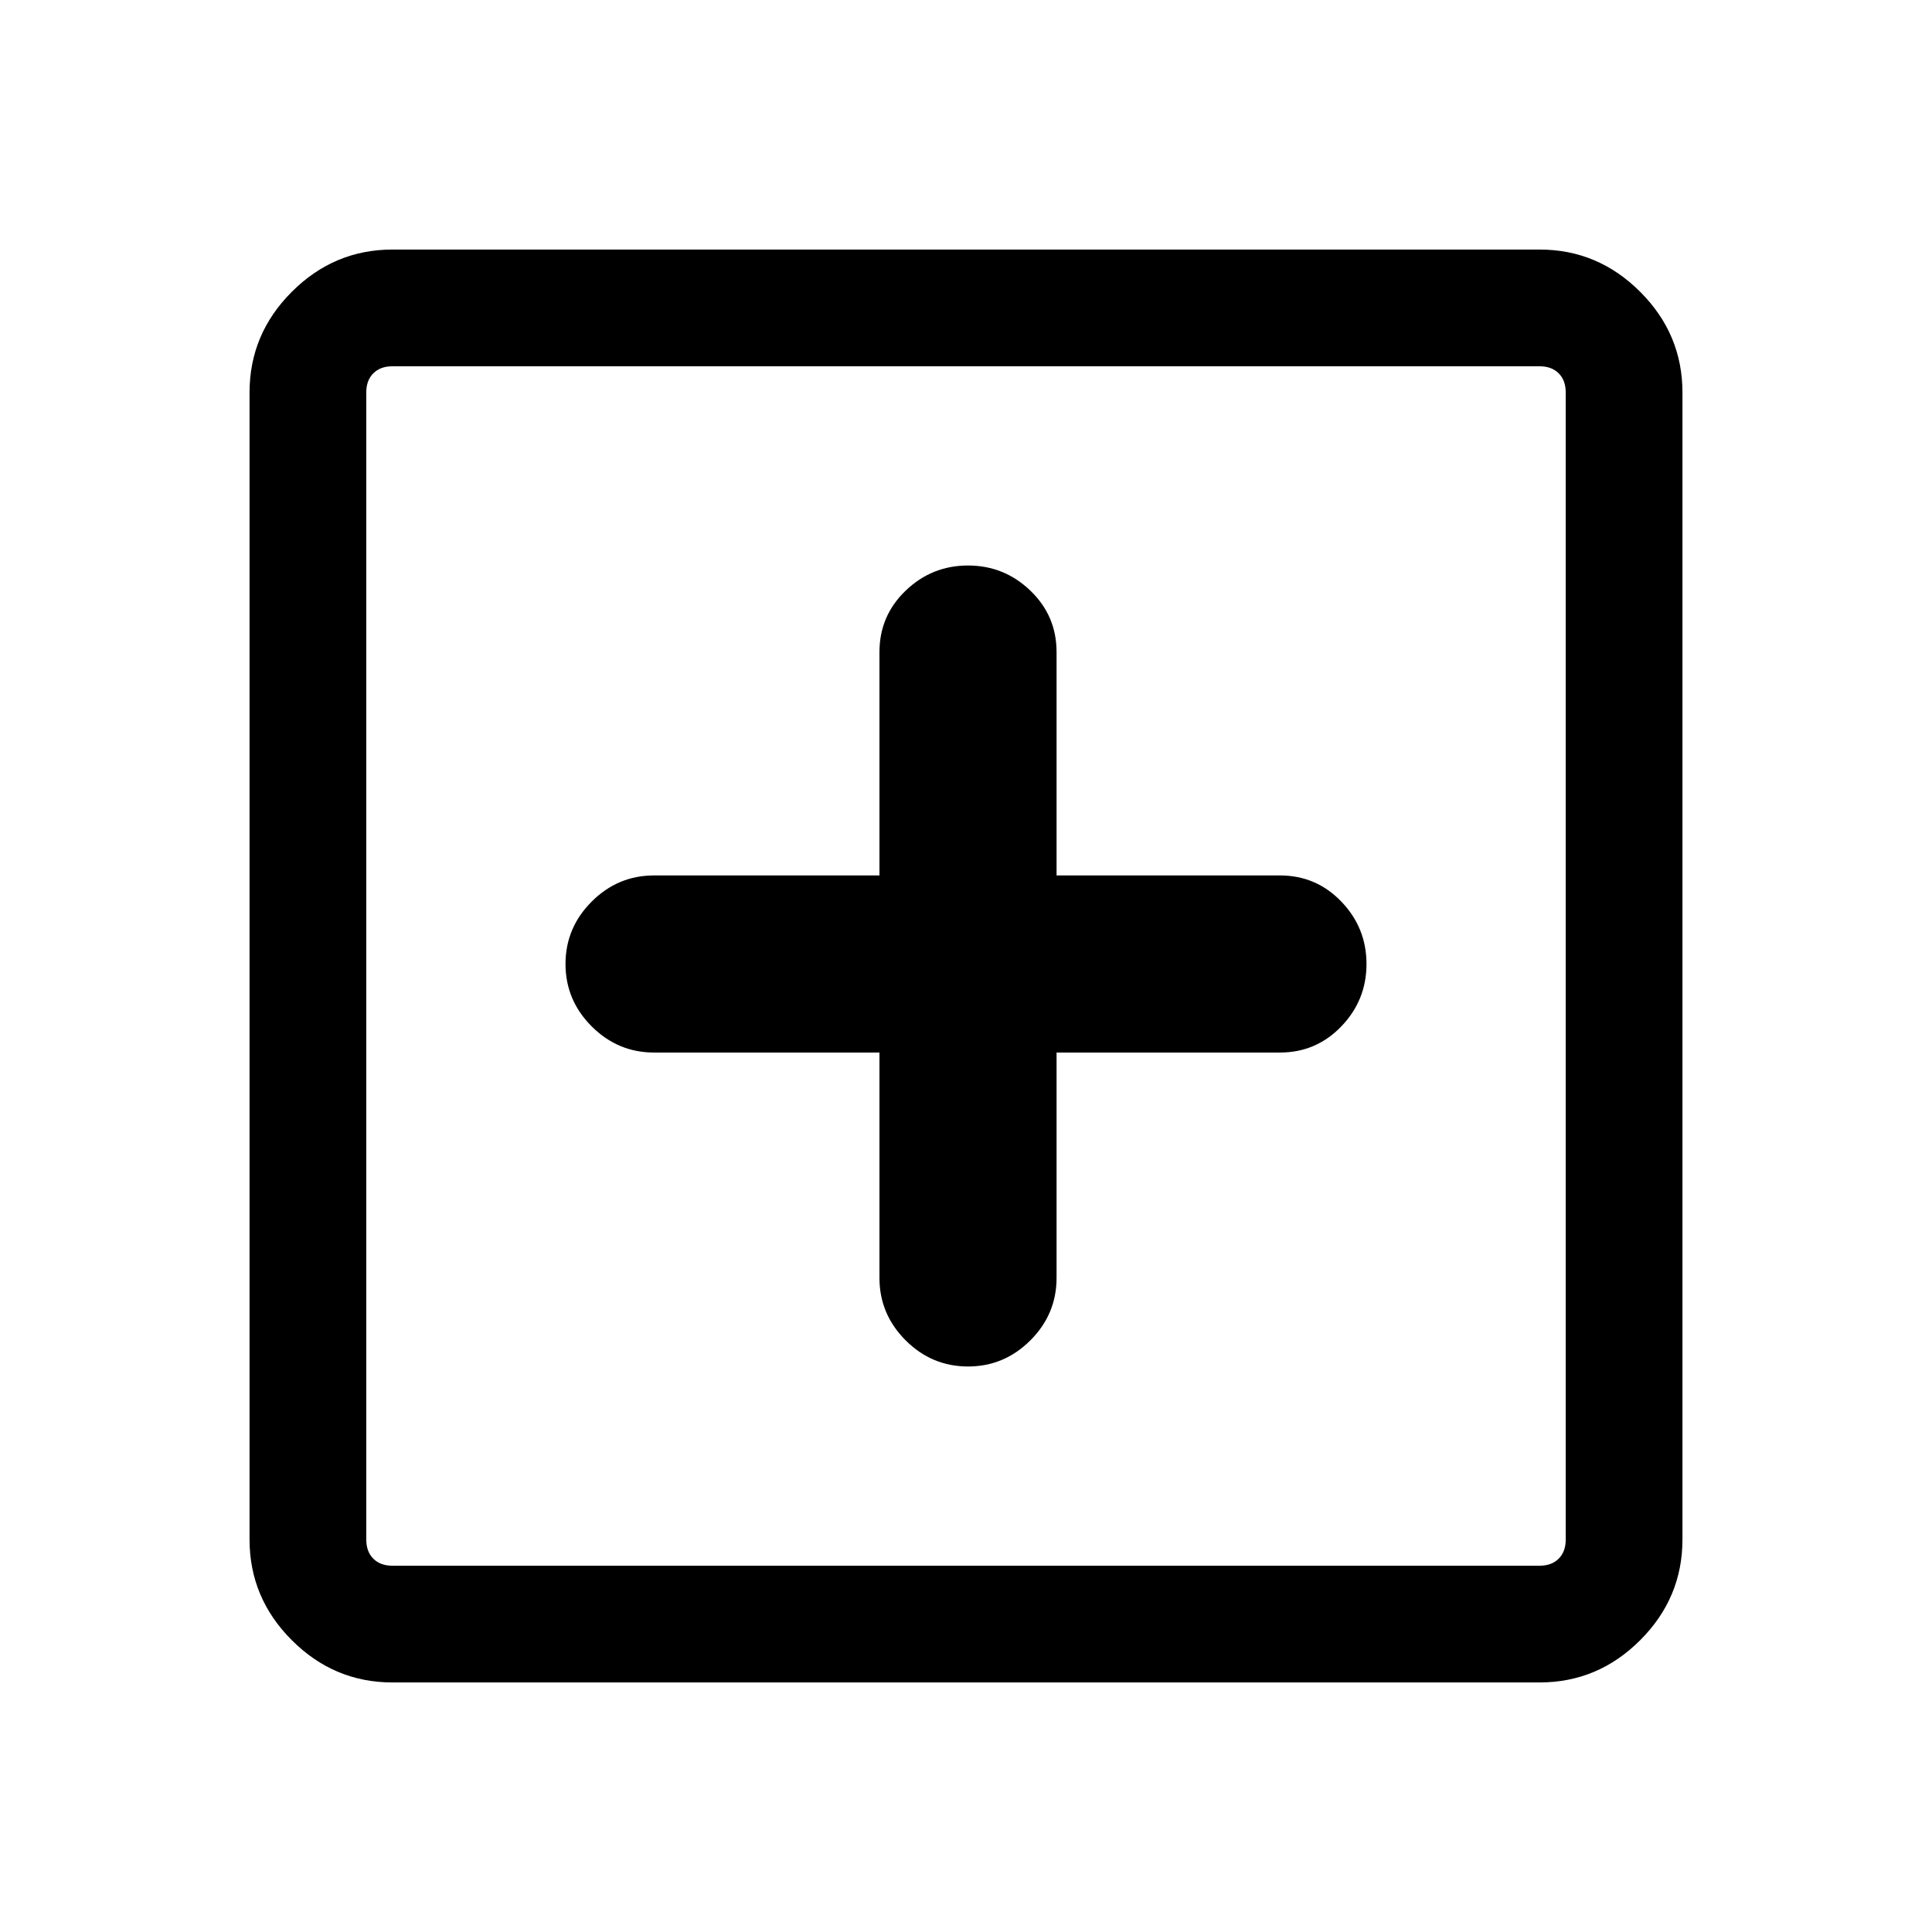 <svg xmlns="http://www.w3.org/2000/svg" height="48" width="48"><path d="M24.05 33.95Q24.95 33.95 25.6 33.3Q26.25 32.65 26.25 31.75V26.15H31.8Q32.7 26.15 33.325 25.5Q33.95 24.85 33.95 23.95Q33.95 23.05 33.325 22.4Q32.7 21.75 31.8 21.75H26.25V16.2Q26.25 15.3 25.6 14.675Q24.95 14.05 24.05 14.05Q23.15 14.05 22.5 14.675Q21.85 15.3 21.85 16.2V21.75H16.25Q15.35 21.75 14.7 22.4Q14.05 23.05 14.05 23.95Q14.05 24.85 14.7 25.5Q15.35 26.15 16.25 26.15H21.85V31.75Q21.85 32.65 22.5 33.3Q23.15 33.95 24.05 33.95ZM9.75 41.8Q8.3 41.8 7.25 40.75Q6.2 39.7 6.2 38.25V9.75Q6.2 8.3 7.25 7.25Q8.3 6.2 9.75 6.2H38.25Q39.7 6.2 40.75 7.25Q41.8 8.3 41.8 9.75V38.25Q41.8 39.7 40.75 40.75Q39.7 41.8 38.25 41.8ZM9.75 38.9H38.25Q38.55 38.9 38.725 38.725Q38.9 38.55 38.9 38.25V9.75Q38.9 9.45 38.725 9.275Q38.55 9.1 38.25 9.1H9.75Q9.45 9.1 9.275 9.275Q9.1 9.45 9.1 9.75V38.25Q9.1 38.55 9.275 38.725Q9.45 38.9 9.75 38.9ZM9.1 38.9Q9.1 38.9 9.1 38.725Q9.1 38.55 9.1 38.25V9.75Q9.1 9.45 9.1 9.275Q9.1 9.1 9.1 9.1Q9.1 9.1 9.1 9.275Q9.1 9.45 9.1 9.75V38.25Q9.1 38.55 9.1 38.725Q9.1 38.9 9.1 38.9Z"/></svg>